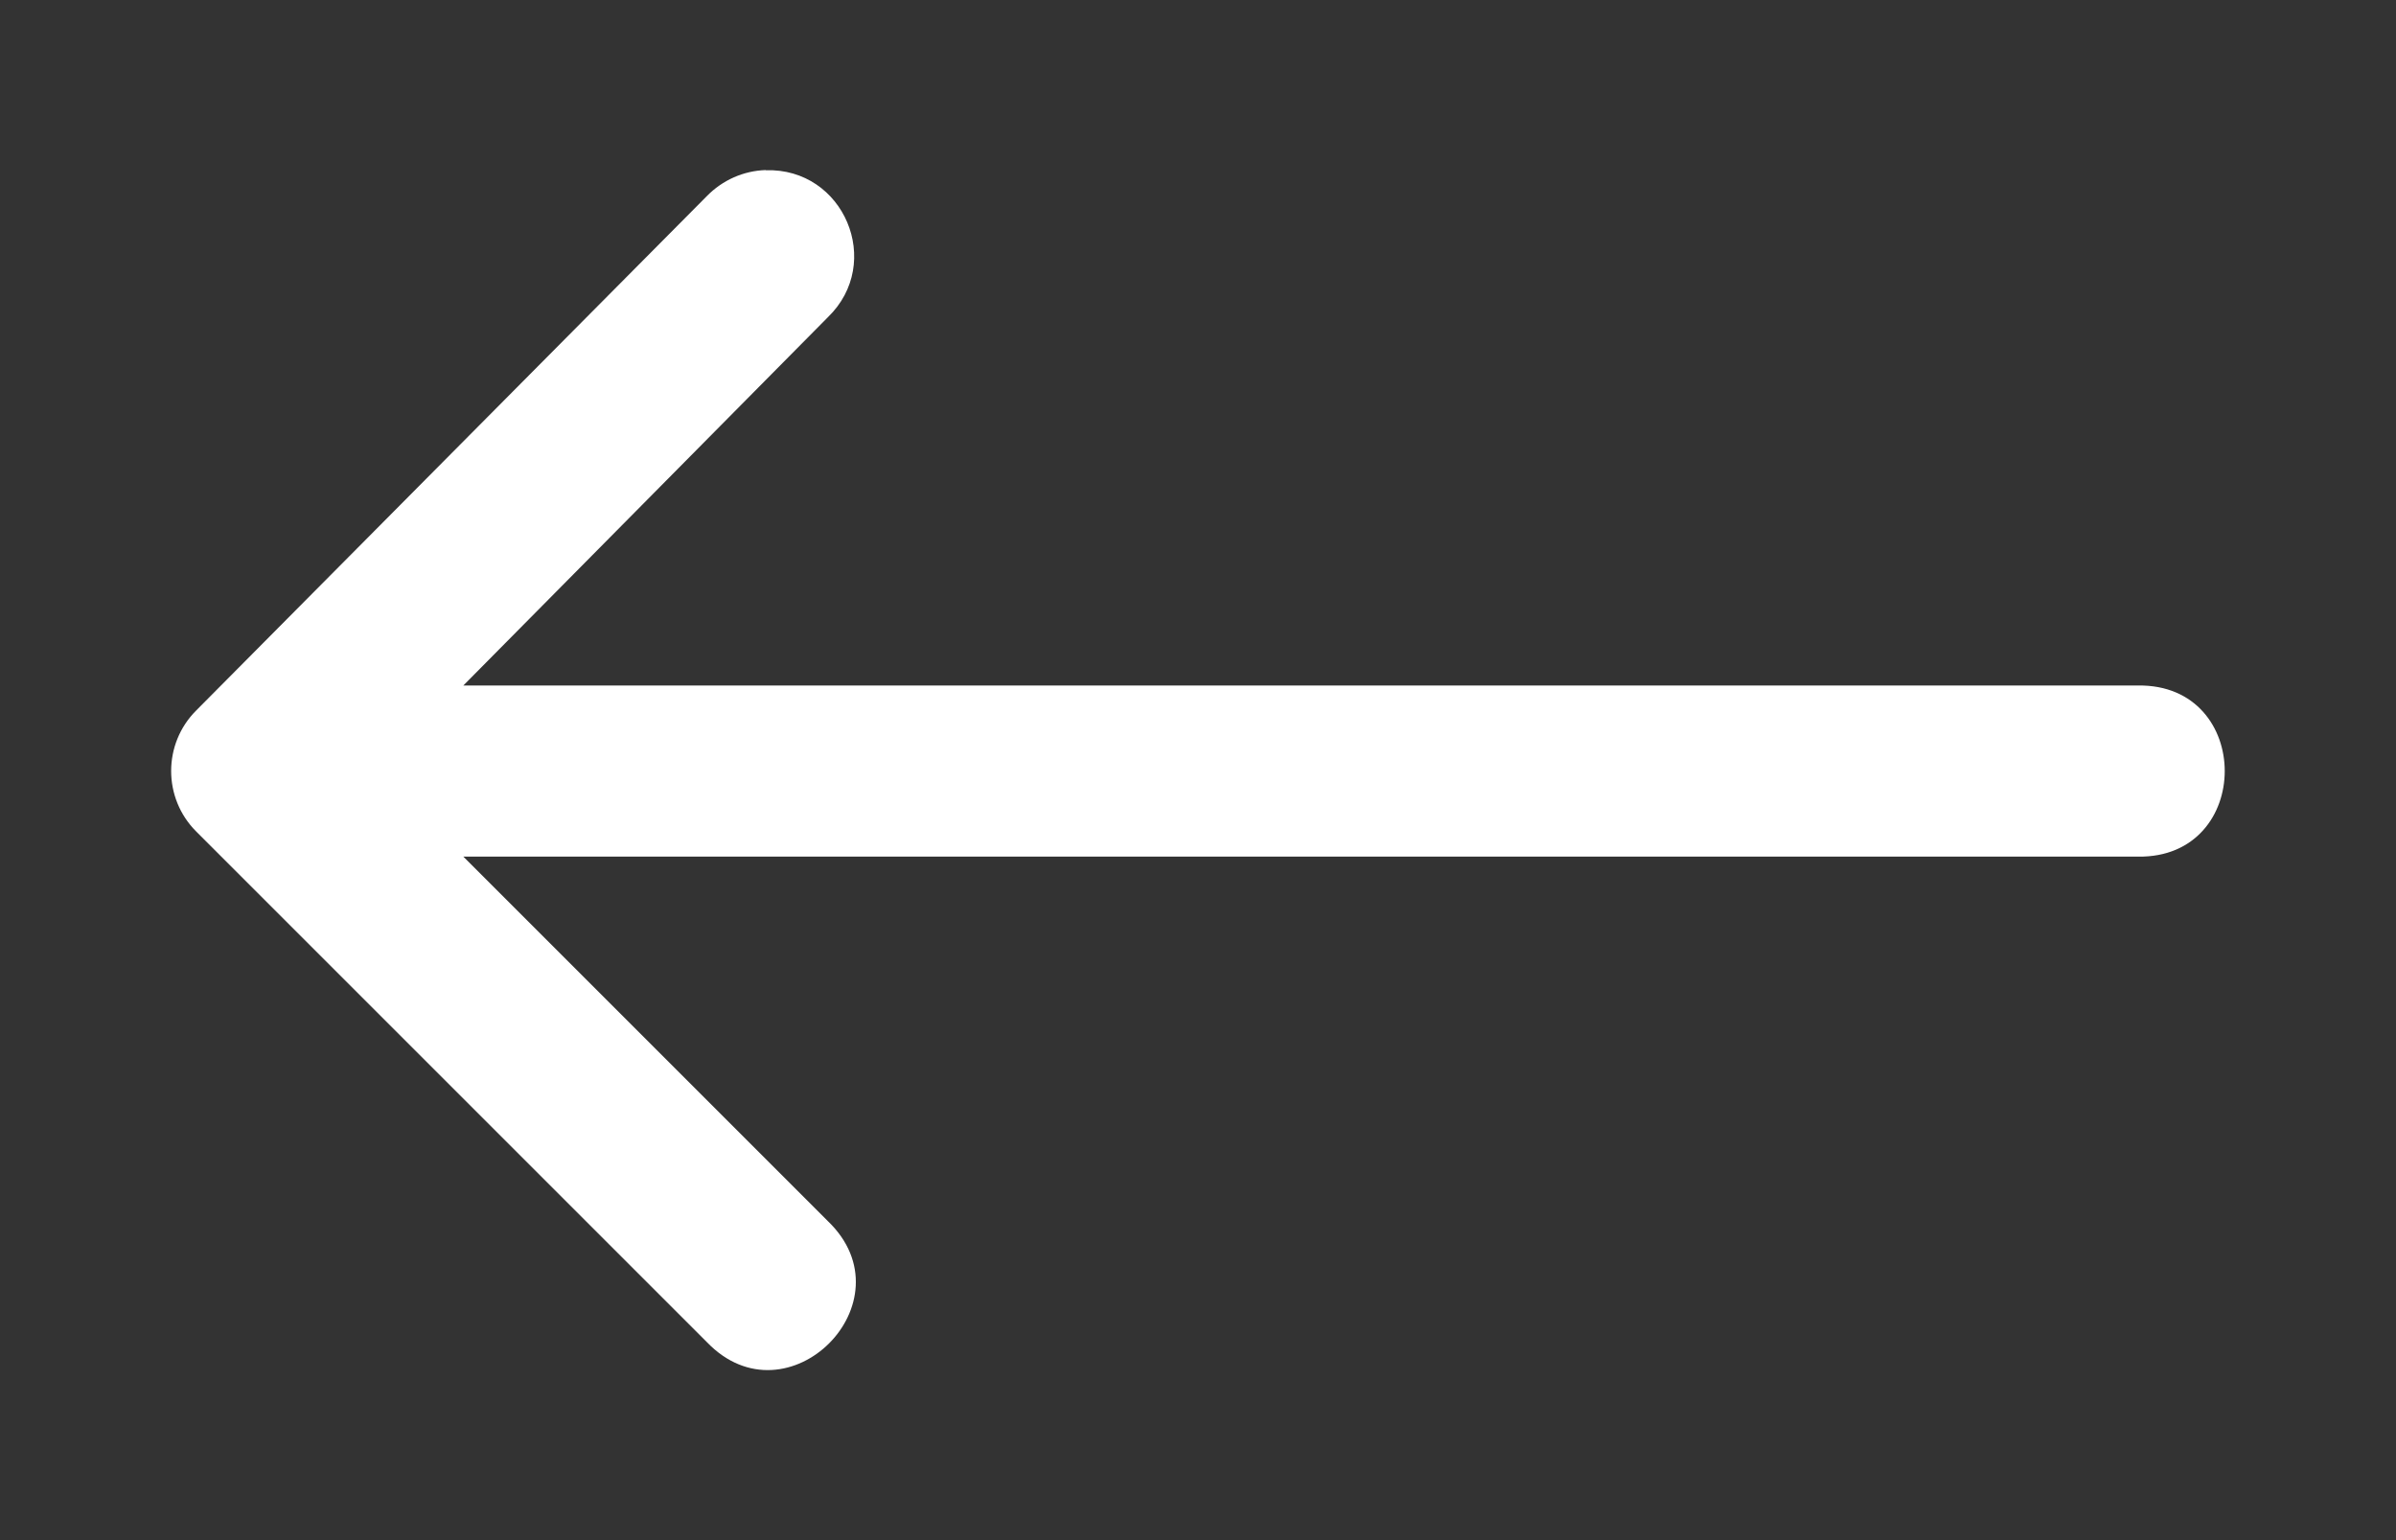 <svg height="900" viewBox="0 0 1400 900" width="1400" xmlns="http://www.w3.org/2000/svg" xmlns:inkscape="http://www.inkscape.org/namespaces/inkscape" xmlns:sodipodi="http://sodipodi.sourceforge.net/DTD/sodipodi-0.dtd"><rect x="0" y="0" width="1400" height="900" fill="#333333" stroke="none"/><sodipodi:namedview pagecolor="#303030" showgrid="true"><inkscape:grid id="grid5" units="px" spacingx="100" spacingy="100" color="#4772b3" opacity="0.2" visible="true" /></sodipodi:namedview><g fill="#fff"><path d="m325.474 56.994c-.13.004-.253.059-.344.152l-2.984 3.006c-.195.195-.195.512 0 .707l2.984 2.984c.471.491 1.198-.236.707-.707l-2.13-2.13h9.785c.676.01.676-1.01 0-1h-9.785l2.13-2.152c.329-.318.094-.874-.363-.859z" transform="matrix(100 0 0 100 -32099.97 -5600.017)"/></g></svg>